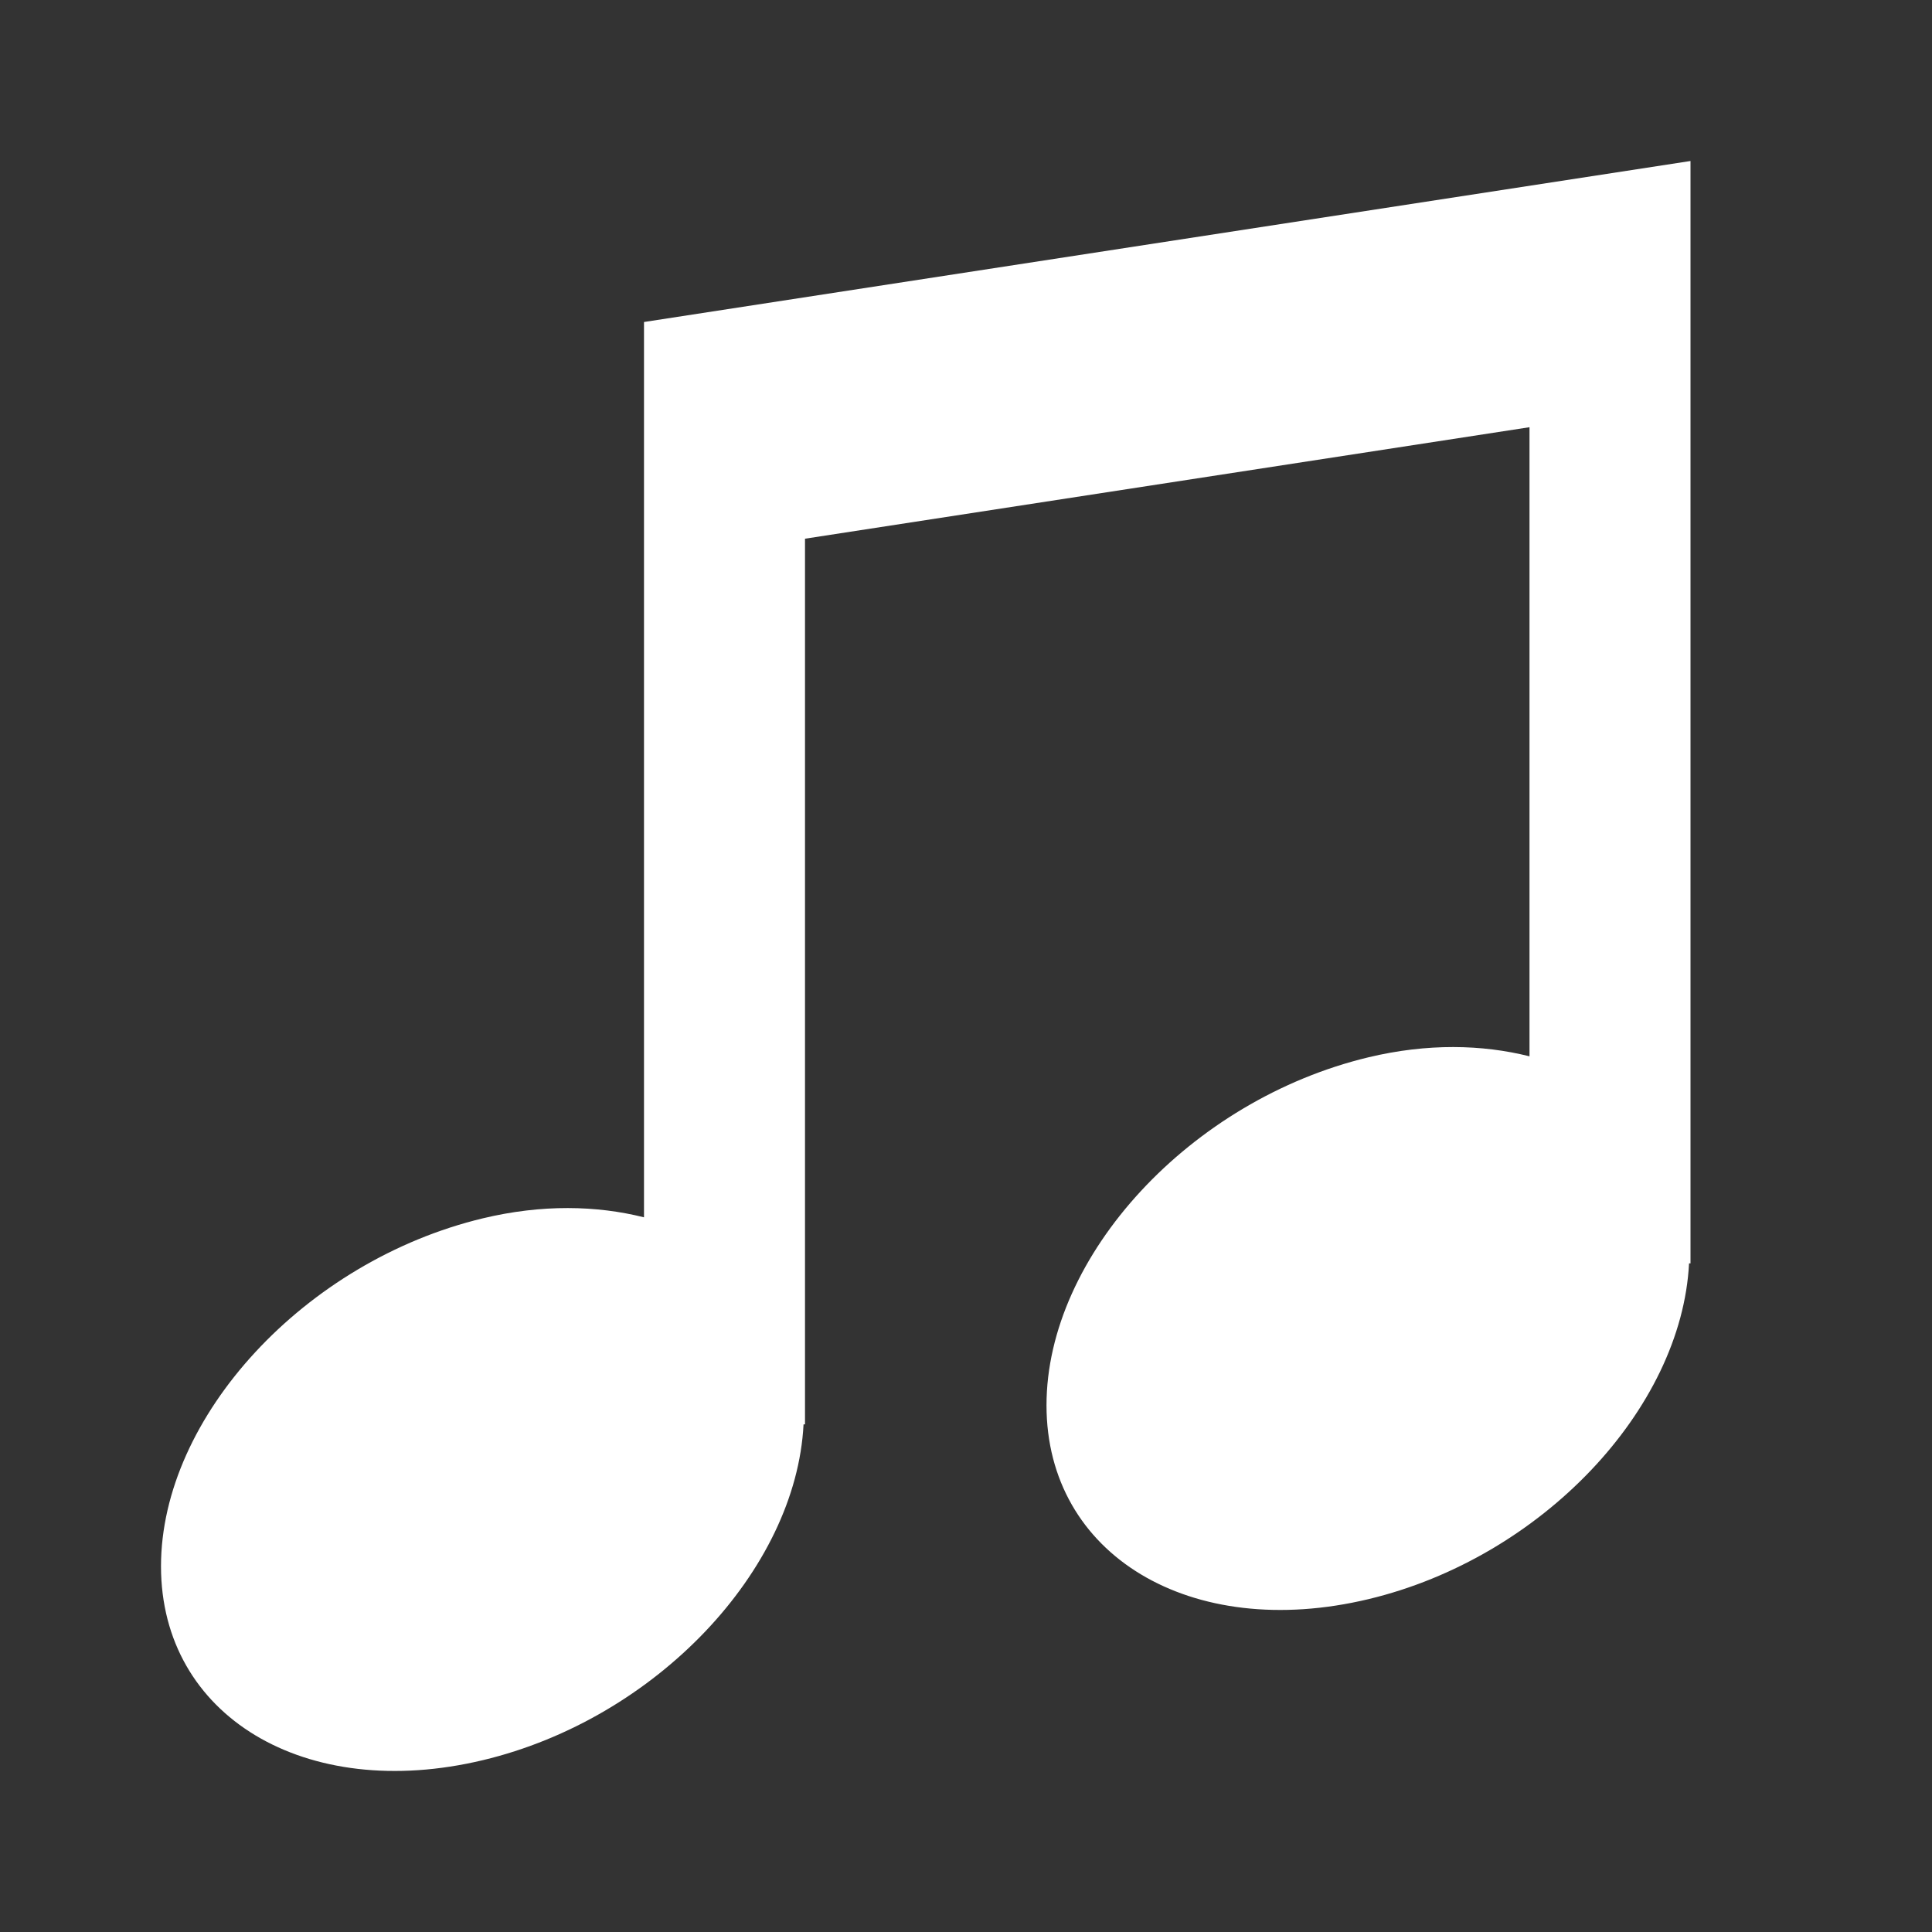 <?xml version="1.0" encoding="UTF-8" standalone="no"?>
<svg
   xmlns:dc="http://purl.org/dc/elements/1.1/"
   xmlns:cc="http://creativecommons.org/ns#"
   xmlns:rdf="http://www.w3.org/1999/02/22-rdf-syntax-ns#"
   xmlns:svg="http://www.w3.org/2000/svg"
   xmlns="http://www.w3.org/2000/svg"
   xmlns:sodipodi="http://sodipodi.sourceforge.net/DTD/sodipodi-0.dtd"
   xmlns:inkscape="http://www.inkscape.org/namespaces/inkscape"
   viewBox="0 0 24 24"
   version="1.1"
   id="svg4"
   sodipodi:docname="song_icon.svg"
   inkscape:version="0.92.4 5da689c313, 2019-01-14">
  <rect x="0" y="0" width="24" height="24" fill="#333333" stroke="none"/>
  <defs
     id="defs8" />
  <sodipodi:namedview
     pagecolor="#000000"
     bordercolor="#666666"
     borderopacity="1"
     objecttolerance="10"
     gridtolerance="10"
     guidetolerance="10"
     inkscape:pageopacity="0"
     inkscape:pageshadow="2"
     inkscape:window-width="1504"
     inkscape:window-height="786"
     id="namedview6"
     showgrid="false"
     inkscape:zoom="9.8333333"
     inkscape:cx="12"
     inkscape:cy="12"
     inkscape:window-x="2277"
     inkscape:window-y="126"
     inkscape:window-maximized="0"
     inkscape:current-layer="svg4" />
  <path
     d="M8,4v11.122c-0.59-0.148-1.268-0.163-2,0.012c-2.209,0.529-4,2.464-4,4.323c0,1.859,1.791,2.937,4,2.408 c2.149-0.514,3.889-2.36,3.982-4.171H10V6.692l9-1.385v7.815c-0.59-0.148-1.268-0.163-2,0.012c-2.209,0.529-4,2.464-4,4.323 c0,1.859,1.791,2.937,4,2.408c2.149-0.514,3.889-2.36,3.982-4.171H21V2L8,4z"
     id="path2"
     style="fill:#ffffff;fill-opacity:1" />
</svg>
